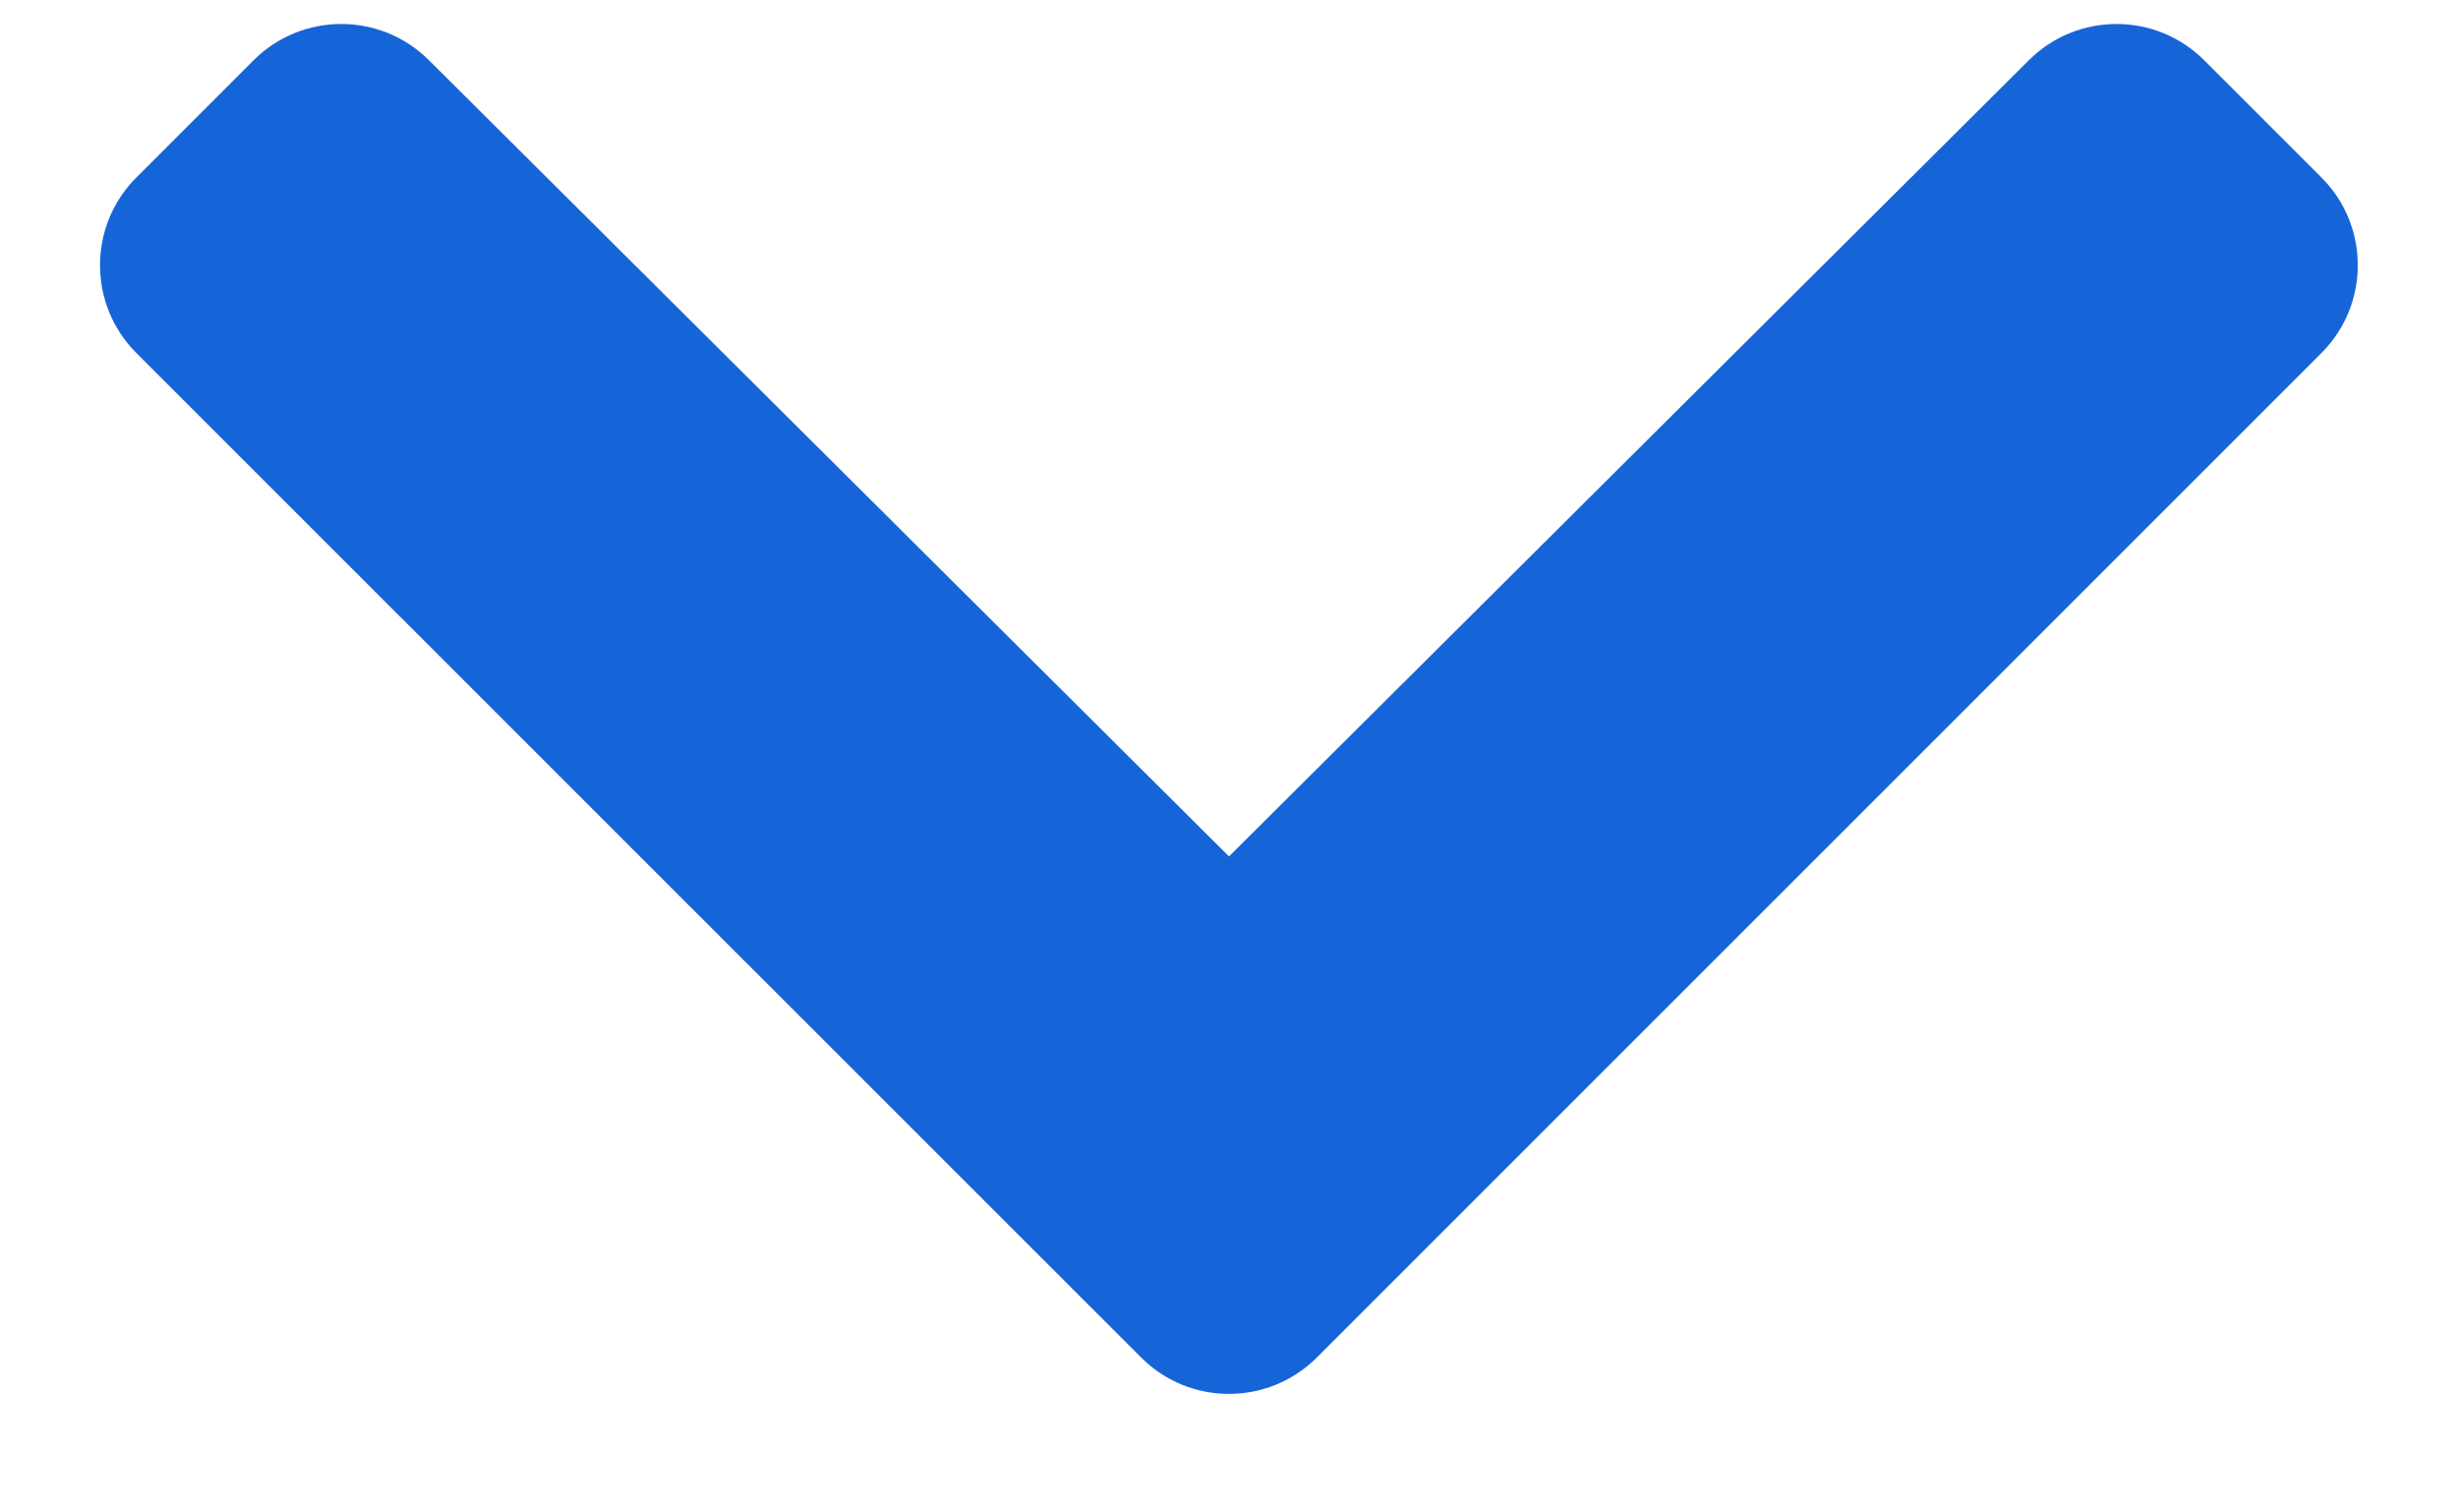 <svg width="13" height="8" viewBox="0 0 13 8" fill="none" xmlns="http://www.w3.org/2000/svg">
<path id="chevron-down" d="M6.964 7.181L12.278 1.867C12.534 1.611 12.534 1.195 12.278 0.939L11.658 0.319C11.402 0.063 10.987 0.063 10.731 0.318L6.5 4.53L2.268 0.318C2.012 0.063 1.597 0.063 1.341 0.319L0.721 0.939C0.465 1.195 0.465 1.611 0.721 1.867L6.036 7.181C6.292 7.437 6.707 7.437 6.964 7.181Z" fill="#1565D8"/>
</svg>
